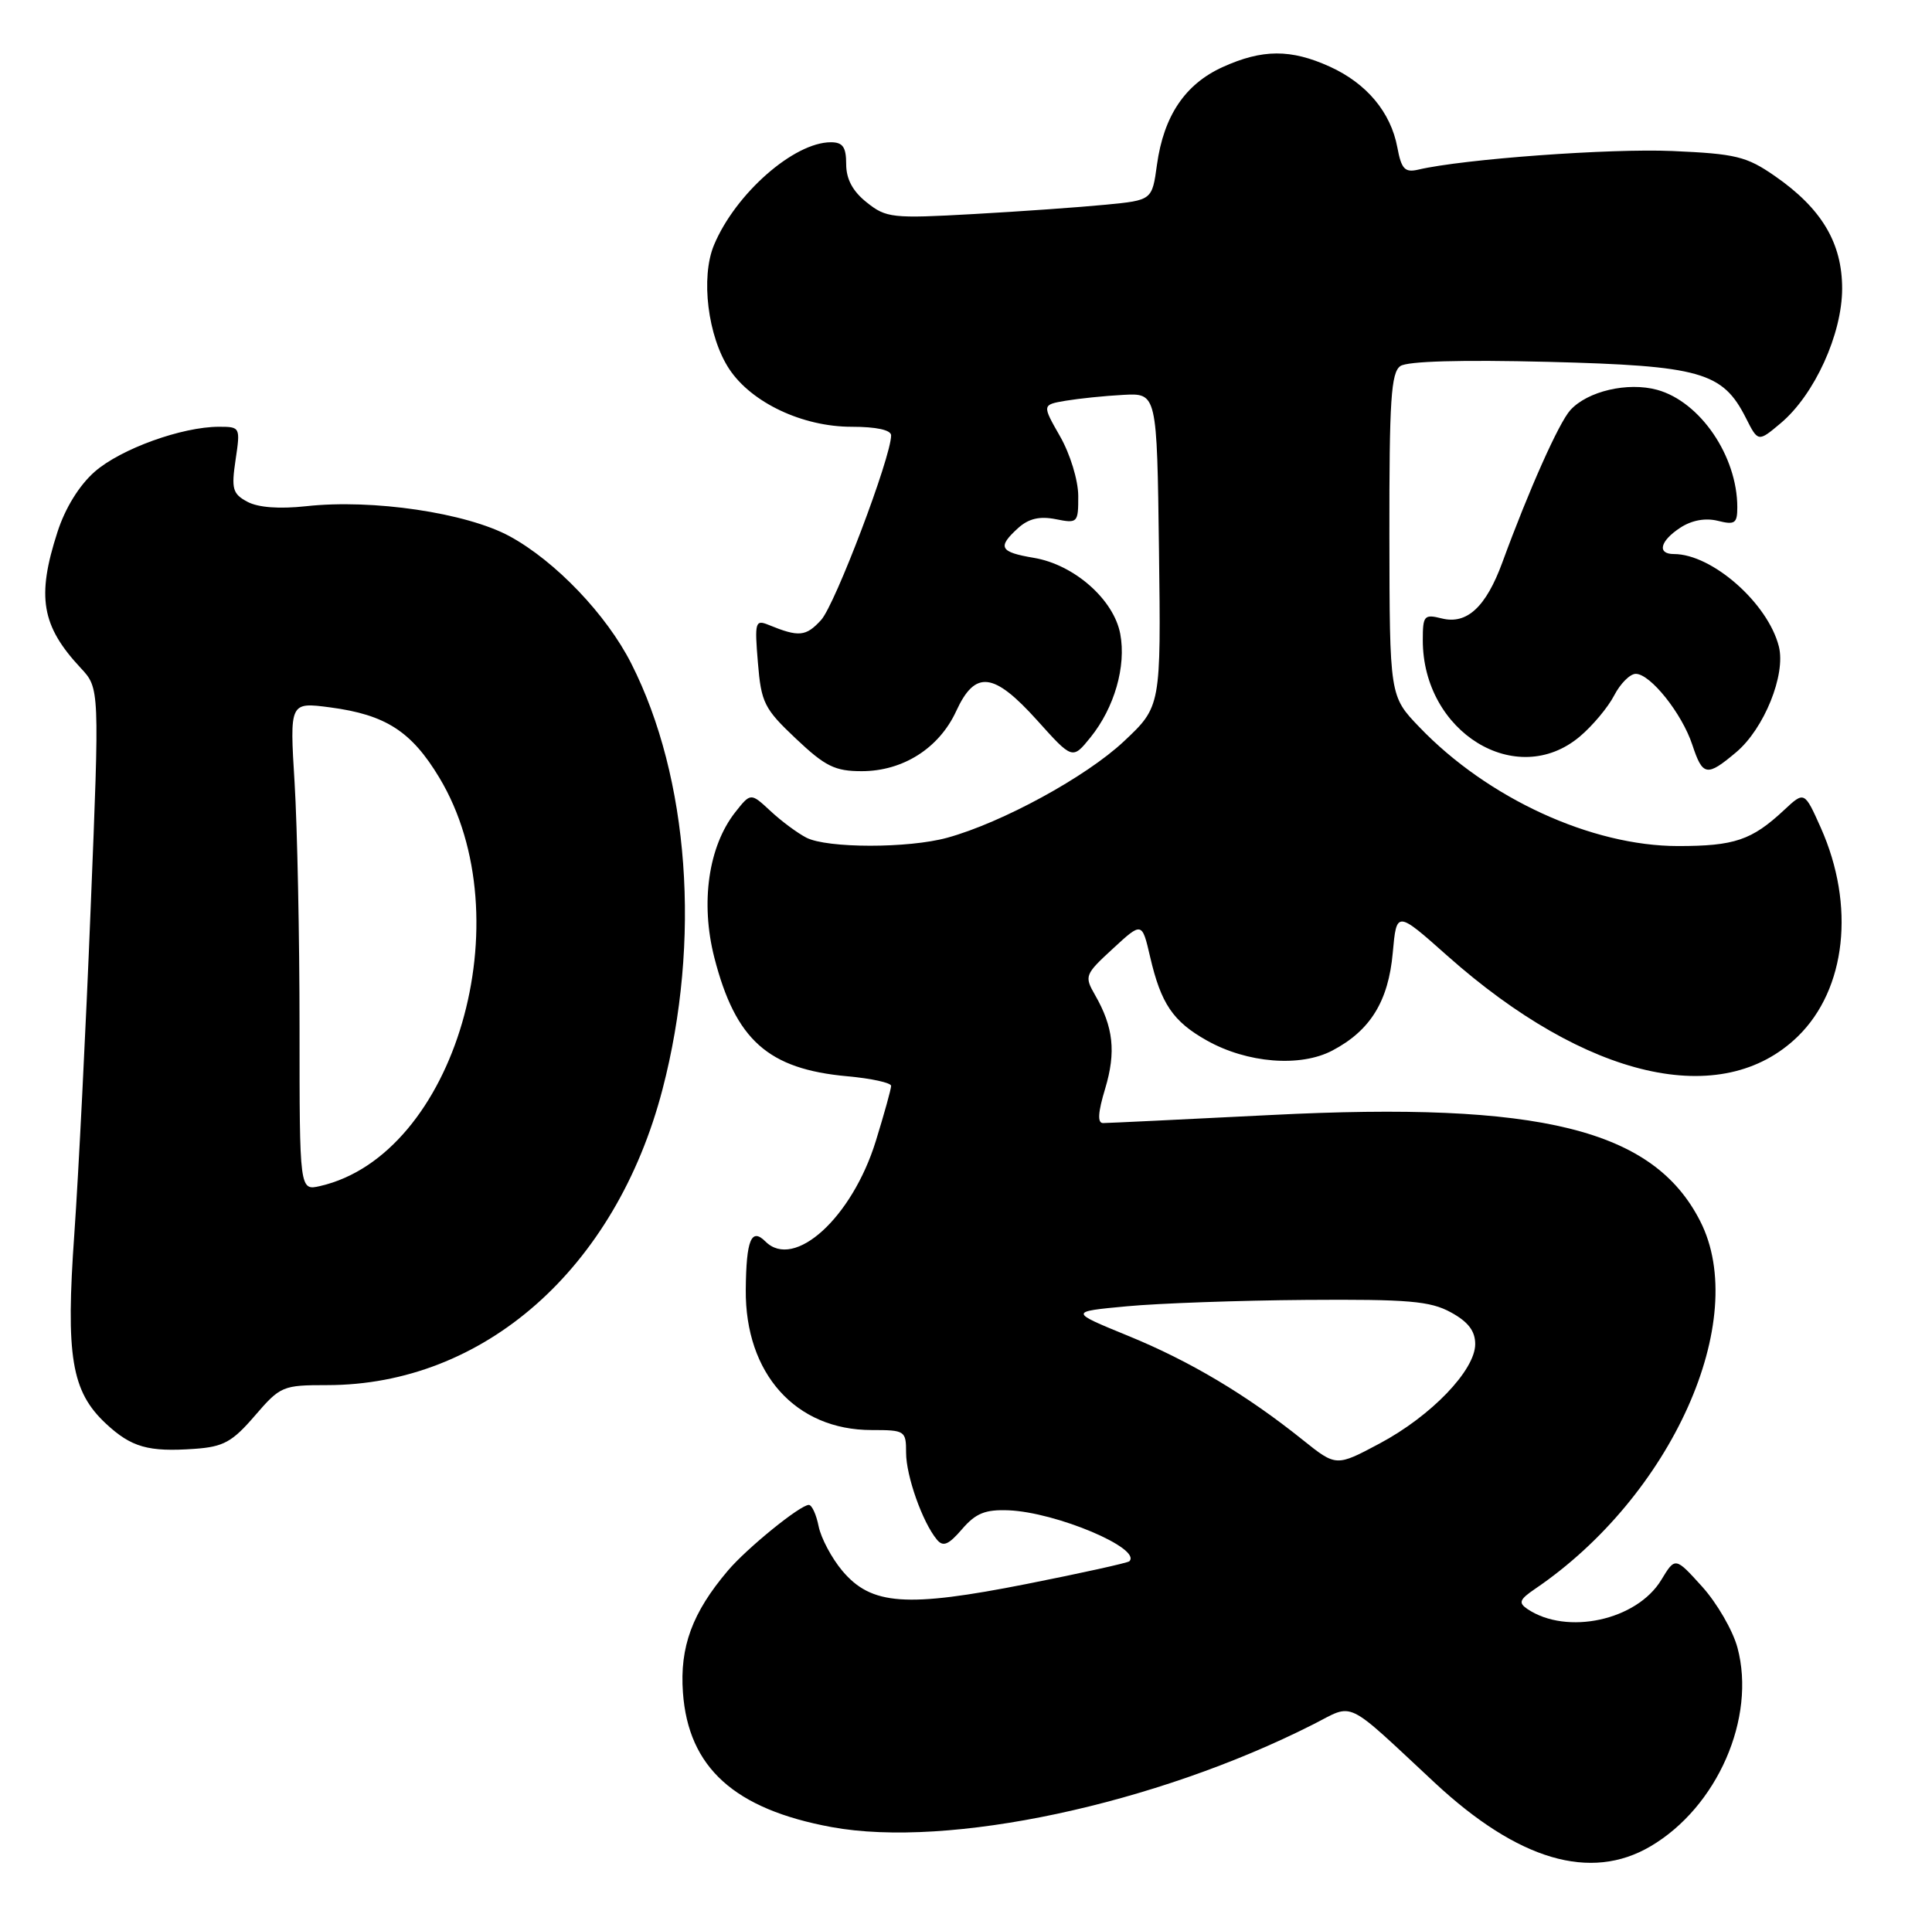 <?xml version="1.0" encoding="UTF-8" standalone="no"?>
<!DOCTYPE svg PUBLIC "-//W3C//DTD SVG 1.1//EN" "http://www.w3.org/Graphics/SVG/1.1/DTD/svg11.dtd" >
<svg xmlns="http://www.w3.org/2000/svg" xmlns:xlink="http://www.w3.org/1999/xlink" version="1.1" viewBox="0 0 258 256">
 <g >
 <path fill="currentColor"
d=" M 220.41 246.60 C 229.33 241.36 234.54 229.44 232.02 220.06 C 231.40 217.76 229.28 214.10 227.30 211.91 C 223.71 207.94 223.71 207.94 221.84 211.03 C 218.56 216.42 209.24 218.44 203.98 214.91 C 202.74 214.07 202.90 213.64 205.00 212.21 C 223.22 199.84 233.79 176.30 227.04 163.09 C 220.79 150.82 205.73 147.10 169.79 148.92 C 158.03 149.51 147.91 150.00 147.30 150.00 C 146.53 150.00 146.62 148.58 147.59 145.38 C 149.05 140.50 148.69 137.18 146.23 132.89 C 144.78 130.37 144.87 130.15 148.62 126.70 C 152.50 123.12 152.50 123.12 153.59 127.81 C 155.04 134.06 156.64 136.43 161.16 138.97 C 166.55 142.00 173.65 142.57 177.93 140.31 C 183.00 137.64 185.41 133.73 185.99 127.25 C 186.50 121.63 186.50 121.63 193.26 127.64 C 211.83 144.14 229.96 148.31 240.10 138.41 C 246.54 132.11 247.77 120.94 243.16 110.58 C 240.96 105.66 240.96 105.66 238.23 108.21 C 233.93 112.22 231.62 113.00 224.09 113.00 C 212.53 113.00 198.65 106.62 189.54 97.11 C 185.57 92.98 185.57 92.98 185.54 71.45 C 185.52 53.46 185.76 49.75 187.01 48.89 C 187.96 48.24 195.13 48.04 206.73 48.33 C 227.10 48.85 230.04 49.68 233.14 55.81 C 234.78 59.06 234.78 59.06 237.81 56.51 C 242.31 52.72 246.00 44.62 246.00 38.54 C 246.00 32.43 243.25 27.83 237.00 23.50 C 233.23 20.89 231.80 20.54 223.33 20.17 C 215.02 19.81 195.41 21.24 189.38 22.66 C 187.60 23.07 187.14 22.58 186.60 19.68 C 185.72 14.98 182.49 11.13 177.58 8.90 C 172.38 6.54 168.58 6.55 163.27 8.96 C 158.25 11.24 155.40 15.49 154.50 22.01 C 153.85 26.74 153.85 26.74 147.67 27.34 C 144.28 27.67 136.32 28.24 130.00 28.59 C 119.16 29.20 118.34 29.11 115.75 27.04 C 113.87 25.55 113.00 23.92 113.00 21.93 C 113.00 19.64 112.55 19.00 110.95 19.00 C 106.02 19.00 98.21 25.87 95.35 32.72 C 93.54 37.04 94.52 44.97 97.39 49.30 C 100.37 53.79 107.18 57.00 113.71 57.00 C 117.03 57.00 119.00 57.43 119.00 58.15 C 119.00 61.04 111.53 80.75 109.65 82.81 C 107.62 85.03 106.68 85.12 102.61 83.45 C 100.86 82.74 100.76 83.10 101.21 88.50 C 101.65 93.86 102.05 94.66 106.29 98.66 C 110.20 102.36 111.50 103.00 115.07 103.00 C 120.58 103.00 125.41 99.93 127.69 94.98 C 130.23 89.46 132.69 89.75 138.52 96.23 C 143.22 101.46 143.22 101.46 145.63 98.48 C 148.82 94.52 150.41 89.00 149.60 84.67 C 148.74 80.08 143.46 75.42 138.08 74.51 C 133.49 73.74 133.14 73.09 135.97 70.52 C 137.37 69.26 138.83 68.92 140.97 69.34 C 143.91 69.93 144.00 69.84 143.99 66.23 C 143.98 64.14 142.91 60.64 141.56 58.28 C 139.15 54.06 139.15 54.06 142.33 53.52 C 144.07 53.23 147.53 52.87 150.00 52.74 C 154.50 52.50 154.50 52.50 154.77 73.43 C 155.04 94.36 155.04 94.36 150.07 99.03 C 145.03 103.76 133.81 109.88 126.50 111.89 C 121.30 113.32 110.47 113.31 107.68 111.88 C 106.48 111.26 104.32 109.66 102.88 108.31 C 100.25 105.87 100.25 105.87 98.18 108.49 C 94.60 113.05 93.52 120.56 95.39 127.89 C 98.22 138.91 102.56 142.79 113.16 143.75 C 116.37 144.04 119.00 144.62 119.00 145.03 C 119.00 145.45 118.08 148.76 116.96 152.39 C 113.80 162.62 106.07 169.67 102.22 165.82 C 100.33 163.93 99.65 165.59 99.59 172.26 C 99.49 183.46 106.25 191.00 116.39 191.00 C 120.86 191.00 121.00 191.09 121.00 194.03 C 121.00 197.13 123.19 203.32 125.11 205.63 C 125.94 206.64 126.66 206.34 128.47 204.24 C 130.30 202.11 131.57 201.60 134.68 201.72 C 141.05 201.98 152.52 206.82 150.81 208.53 C 150.59 208.74 144.42 210.11 137.09 211.56 C 121.02 214.74 116.36 214.40 112.49 209.81 C 111.06 208.11 109.64 205.43 109.32 203.86 C 109.01 202.29 108.42 201.00 108.01 201.00 C 106.86 201.00 99.75 206.77 97.20 209.78 C 92.44 215.39 90.76 219.96 91.20 226.07 C 91.92 236.08 98.07 241.64 111.05 244.03 C 126.65 246.90 154.24 241.02 175.35 230.32 C 180.94 227.49 179.39 226.74 191.63 238.14 C 202.74 248.47 212.40 251.31 220.41 246.60 Z  M 34.03 189.09 C 37.44 185.13 37.75 185.00 43.67 185.00 C 64.60 185.00 82.22 169.47 88.47 145.50 C 93.64 125.68 92.04 103.90 84.30 88.62 C 81.00 82.10 74.18 74.96 68.07 71.63 C 62.29 68.49 49.77 66.63 40.89 67.61 C 37.30 68.00 34.48 67.79 33.04 67.02 C 31.06 65.96 30.88 65.31 31.46 61.41 C 32.11 57.06 32.08 57.00 29.24 57.00 C 24.30 57.00 16.12 59.96 12.65 63.00 C 10.58 64.82 8.70 67.86 7.67 71.07 C 4.87 79.72 5.54 83.60 10.77 89.21 C 13.30 91.92 13.30 91.92 12.11 121.21 C 11.47 137.32 10.48 156.91 9.93 164.74 C 8.76 181.16 9.54 185.83 14.12 190.12 C 17.54 193.31 19.79 193.95 26.00 193.51 C 29.84 193.24 31.02 192.59 34.03 189.09 Z  M 231.85 100.47 C 235.58 97.33 238.50 90.11 237.55 86.35 C 236.10 80.58 228.64 74.00 223.54 74.00 C 221.25 74.00 221.67 72.26 224.39 70.48 C 225.92 69.48 227.74 69.15 229.39 69.56 C 231.67 70.13 232.00 69.91 232.00 67.76 C 232.00 60.92 227.05 53.66 221.31 52.07 C 217.37 50.99 212.00 52.24 209.70 54.78 C 208.17 56.47 204.18 65.41 200.62 75.13 C 198.44 81.07 195.89 83.44 192.54 82.60 C 190.18 82.01 190.00 82.21 190.00 85.51 C 190.00 97.80 202.51 105.49 210.96 98.38 C 212.67 96.94 214.74 94.47 215.56 92.88 C 216.38 91.30 217.67 90.00 218.44 90.00 C 220.39 90.00 224.61 95.29 225.99 99.47 C 227.38 103.68 227.93 103.77 231.85 100.47 Z  M 173.96 192.31 C 166.45 186.29 158.92 181.80 150.66 178.42 C 142.77 175.19 142.77 175.19 150.50 174.47 C 154.74 174.07 165.48 173.69 174.36 173.62 C 188.09 173.52 190.99 173.77 193.75 175.28 C 196.06 176.54 197.00 177.77 197.00 179.52 C 197.00 183.01 191.12 189.13 184.23 192.80 C 178.43 195.89 178.43 195.89 173.96 192.31 Z  M 40.00 137.17 C 40.00 125.15 39.70 110.46 39.34 104.54 C 38.68 93.77 38.68 93.77 44.09 94.48 C 51.50 95.46 54.95 97.68 58.67 103.87 C 69.98 122.69 60.75 154.27 42.75 158.41 C 40.00 159.04 40.00 159.04 40.00 137.17 Z "/>
</g>
</svg>
